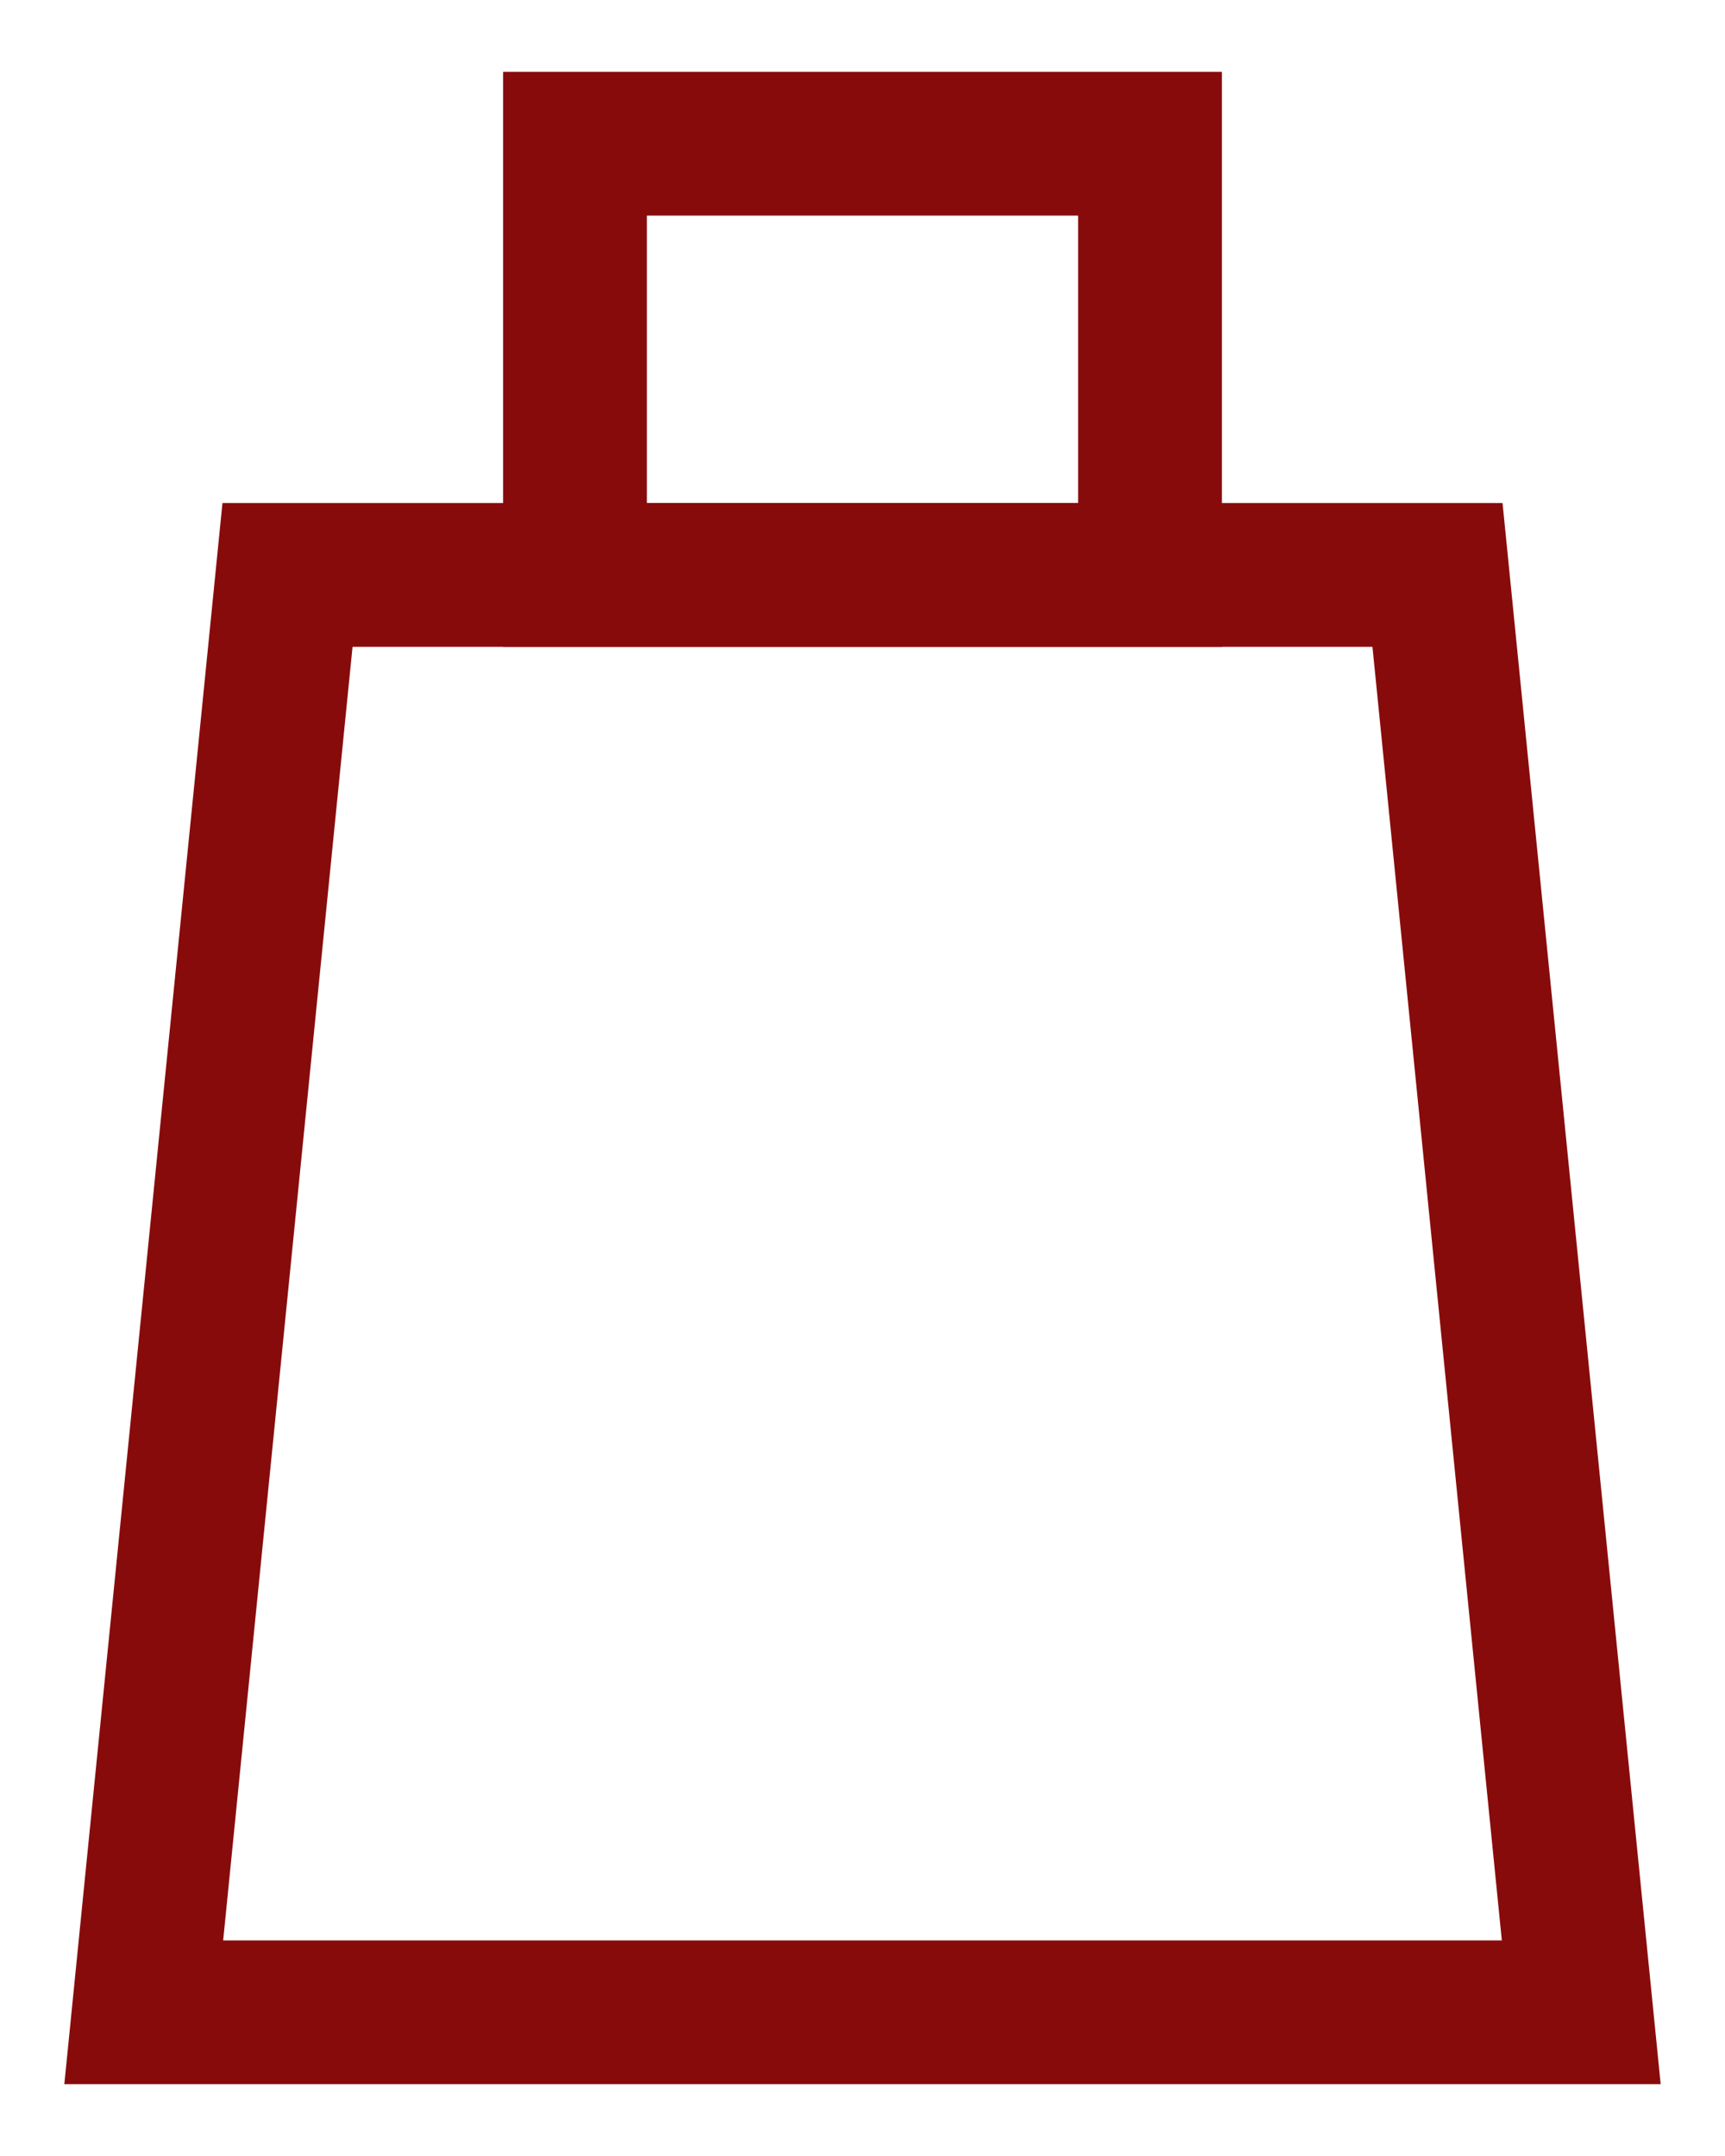 <?xml version="1.0" encoding="UTF-8" standalone="no"?>

<svg
   xmlns:svg="http://www.w3.org/2000/svg"
   xmlns="http://www.w3.org/2000/svg"
   xmlns:xlink="http://www.w3.org/1999/xlink"
   version="1.0"
   viewBox="-2 -8 24 30"
   id="svgroot">

<g id="kilt">
  <polygon id="outer-line" stroke="#880b0b" stroke-width="2" fill="none" points="2,0 0,20 20,20 18,0" />
  <polygon id="inner-line" stroke="#880b0b" stroke-width="2" fill="none" points="6,0 6,-6 14,-6 14,0" />
</g>

</svg>

